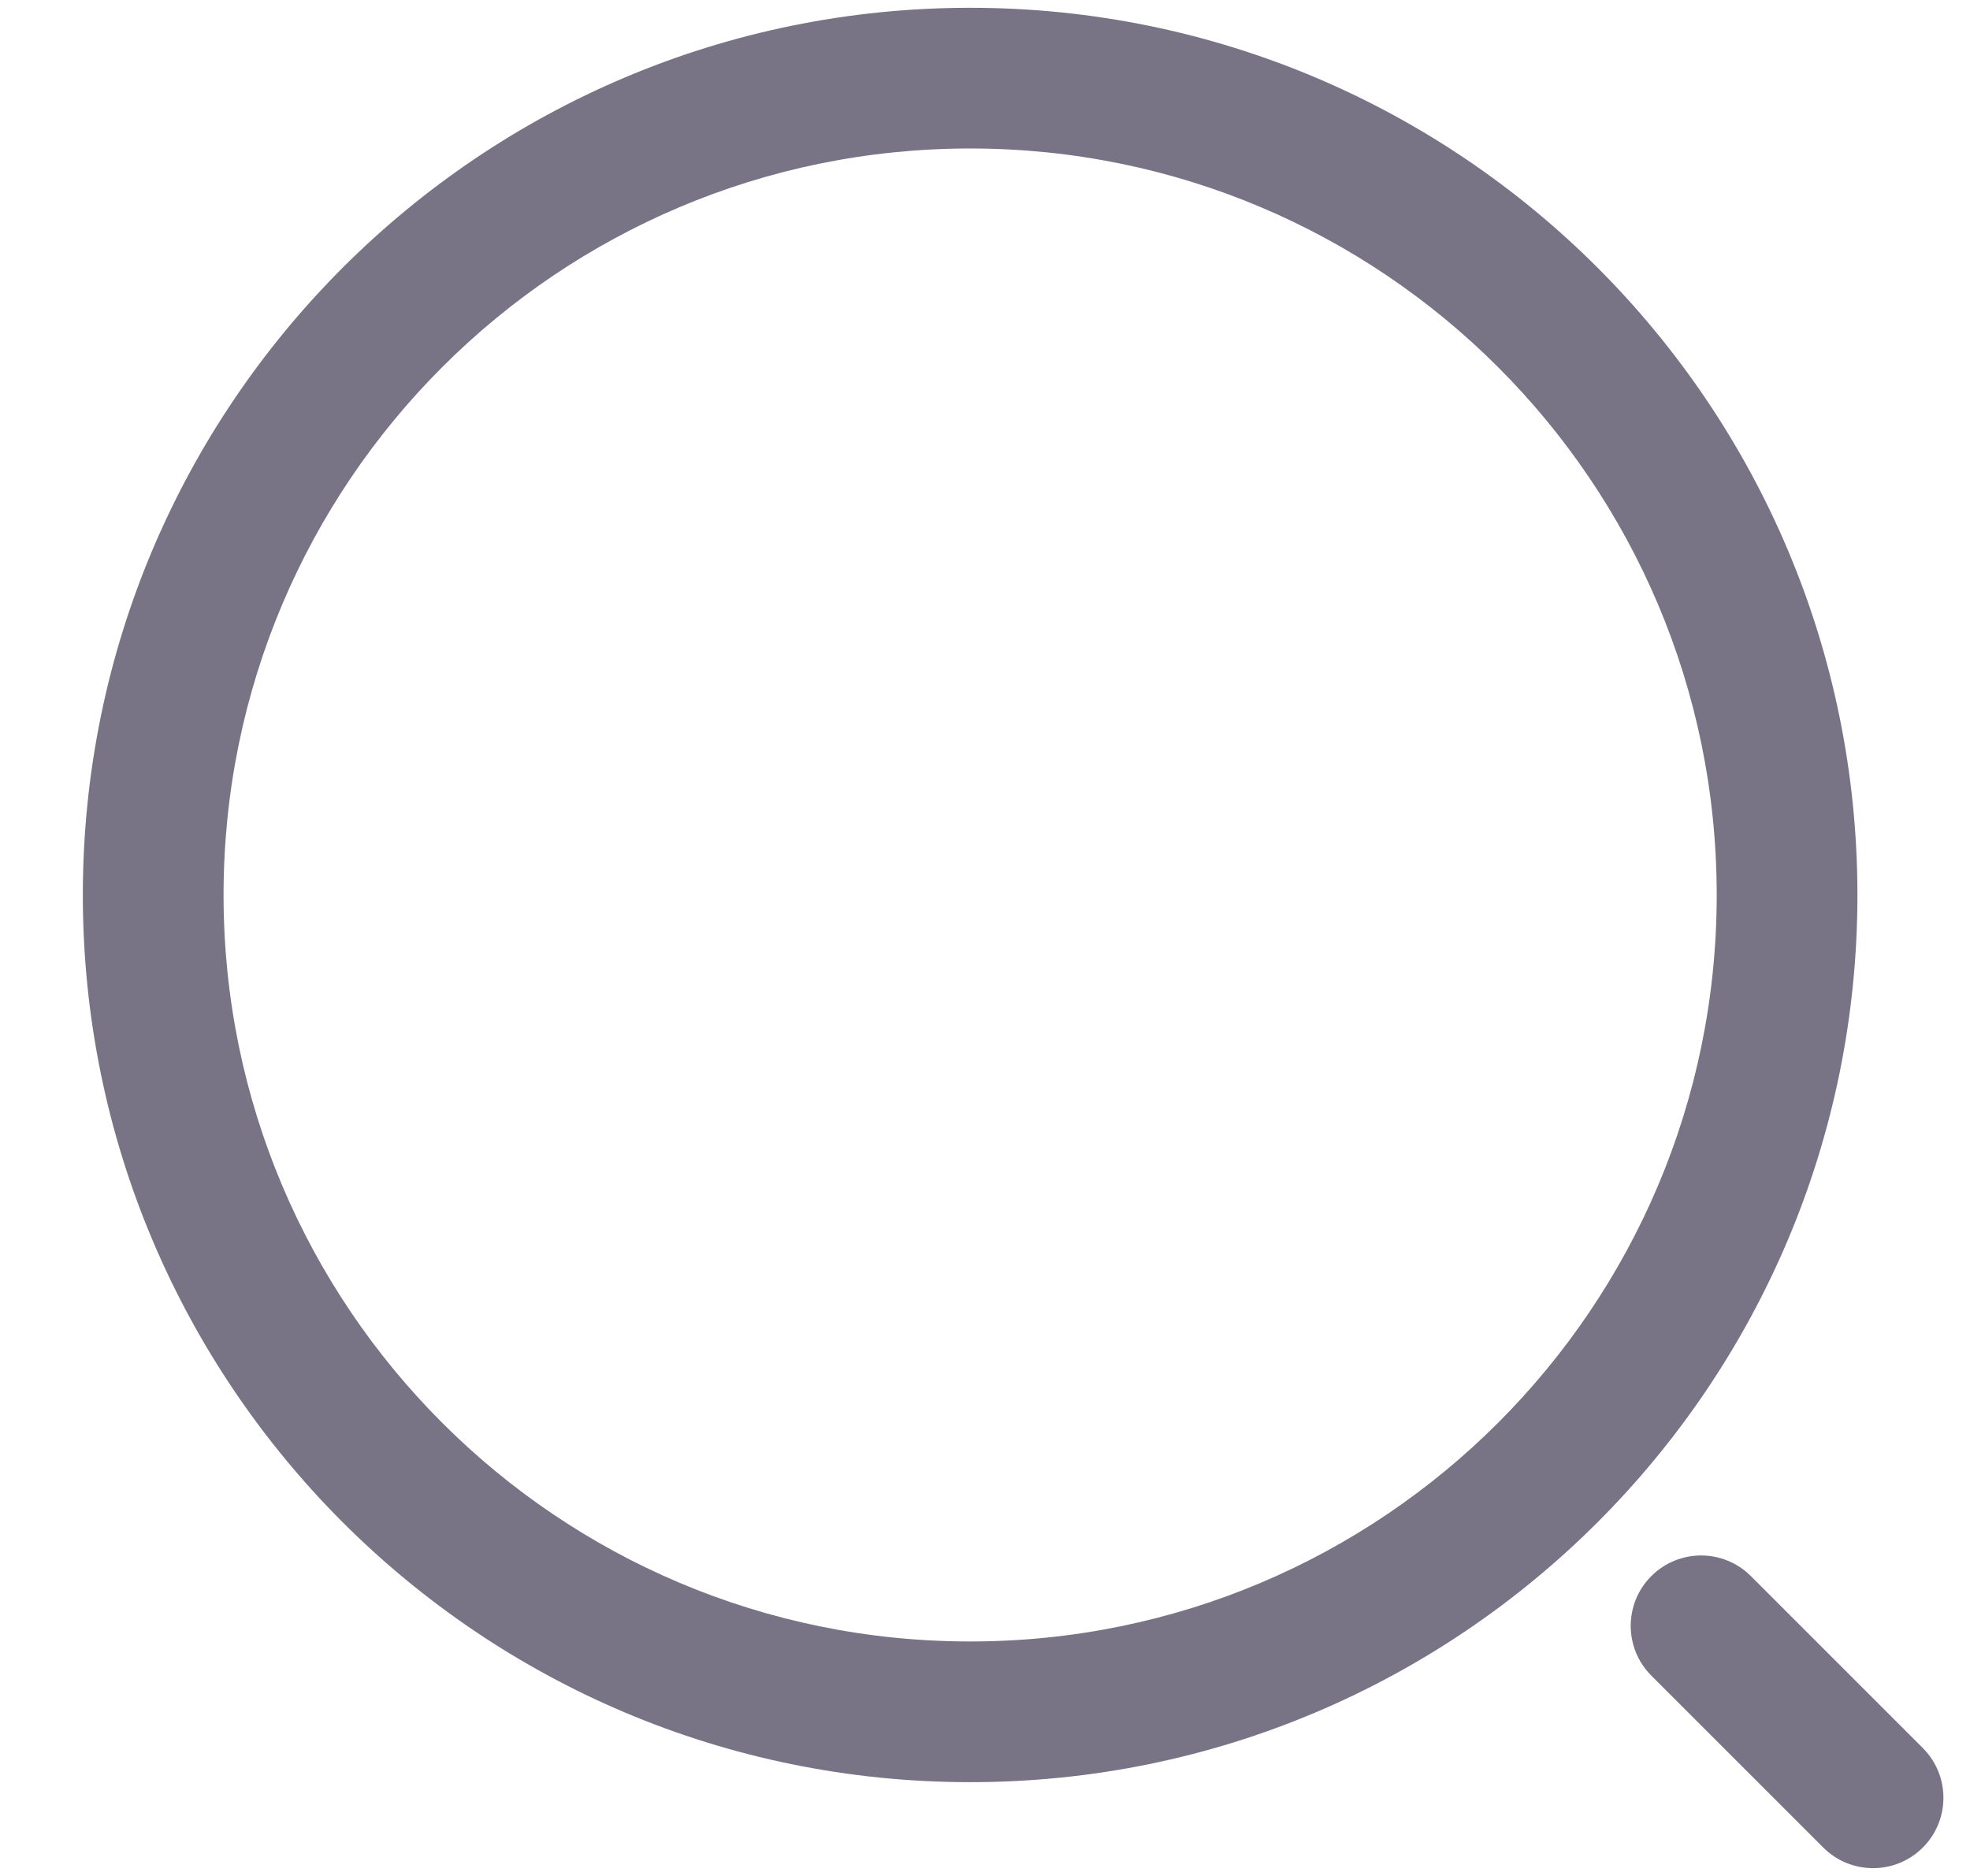 <svg width="21" height="20" viewBox="0 0 21 20" fill="none" xmlns="http://www.w3.org/2000/svg">
<path fill-rule="evenodd" clip-rule="evenodd" d="M10.342 1.583C5.946 1.583 2.383 5.146 2.383 9.542C2.383 13.937 5.946 17.5 10.342 17.5C14.737 17.5 18.3 13.937 18.3 9.542C18.3 5.146 14.737 1.583 10.342 1.583ZM0.883 9.542C0.883 4.318 5.118 0.083 10.342 0.083C15.565 0.083 19.8 4.318 19.8 9.542C19.8 14.765 15.565 19 10.342 19C5.118 19 0.883 14.765 0.883 9.542Z" fill="#787486"/>
<path fill-rule="evenodd" clip-rule="evenodd" d="M17.603 16.803C17.896 16.51 18.371 16.51 18.664 16.803L20.497 18.636C20.79 18.929 20.79 19.404 20.497 19.697C20.204 19.99 19.729 19.99 19.436 19.697L17.603 17.864C17.31 17.571 17.31 17.096 17.603 16.803Z" fill="#787486"/>
</svg>
